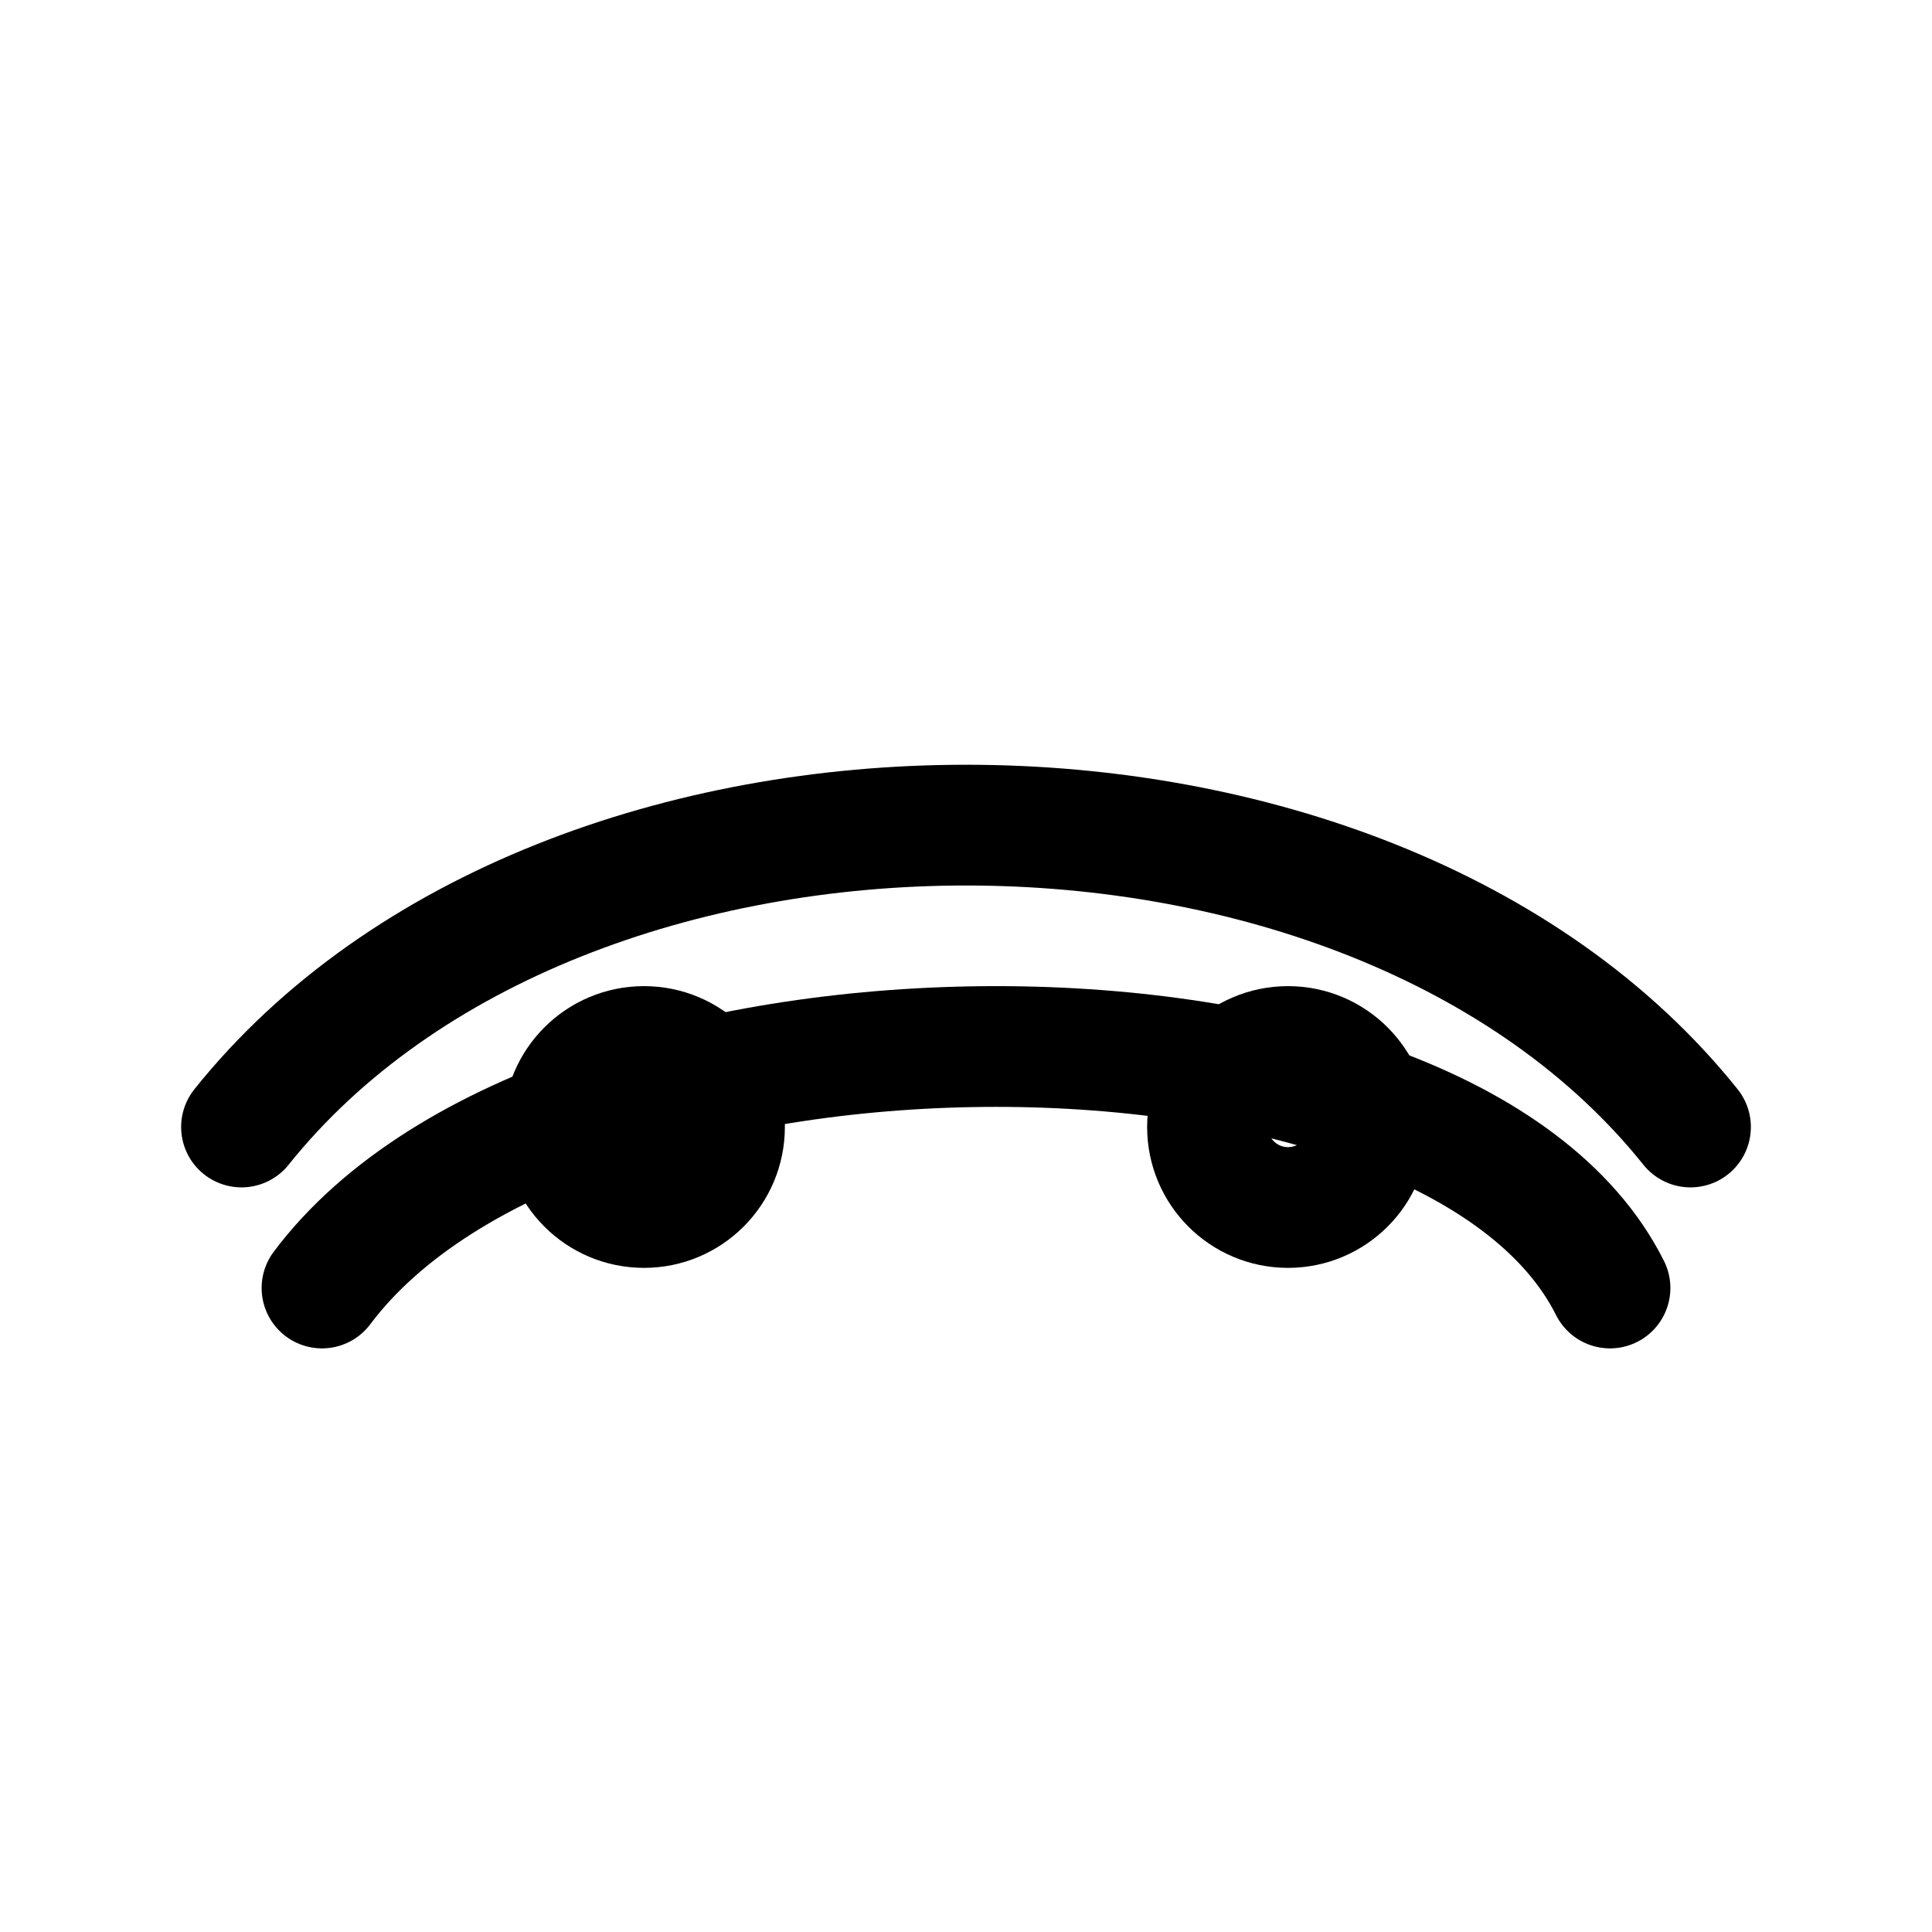 <svg xmlns="http://www.w3.org/2000/svg" viewBox="0 0 48 48" width="512" height="512" fill="none" stroke="currentColor" stroke-width="3" stroke-linecap="round" stroke-linejoin="round">
  <path d="M6 28c8-10 28-10 36 0"/><path d="M8 32c6-8 28-8 32 0"/><circle cx="16" cy="28" r="2"/><circle cx="32" cy="28" r="2"/>
</svg>